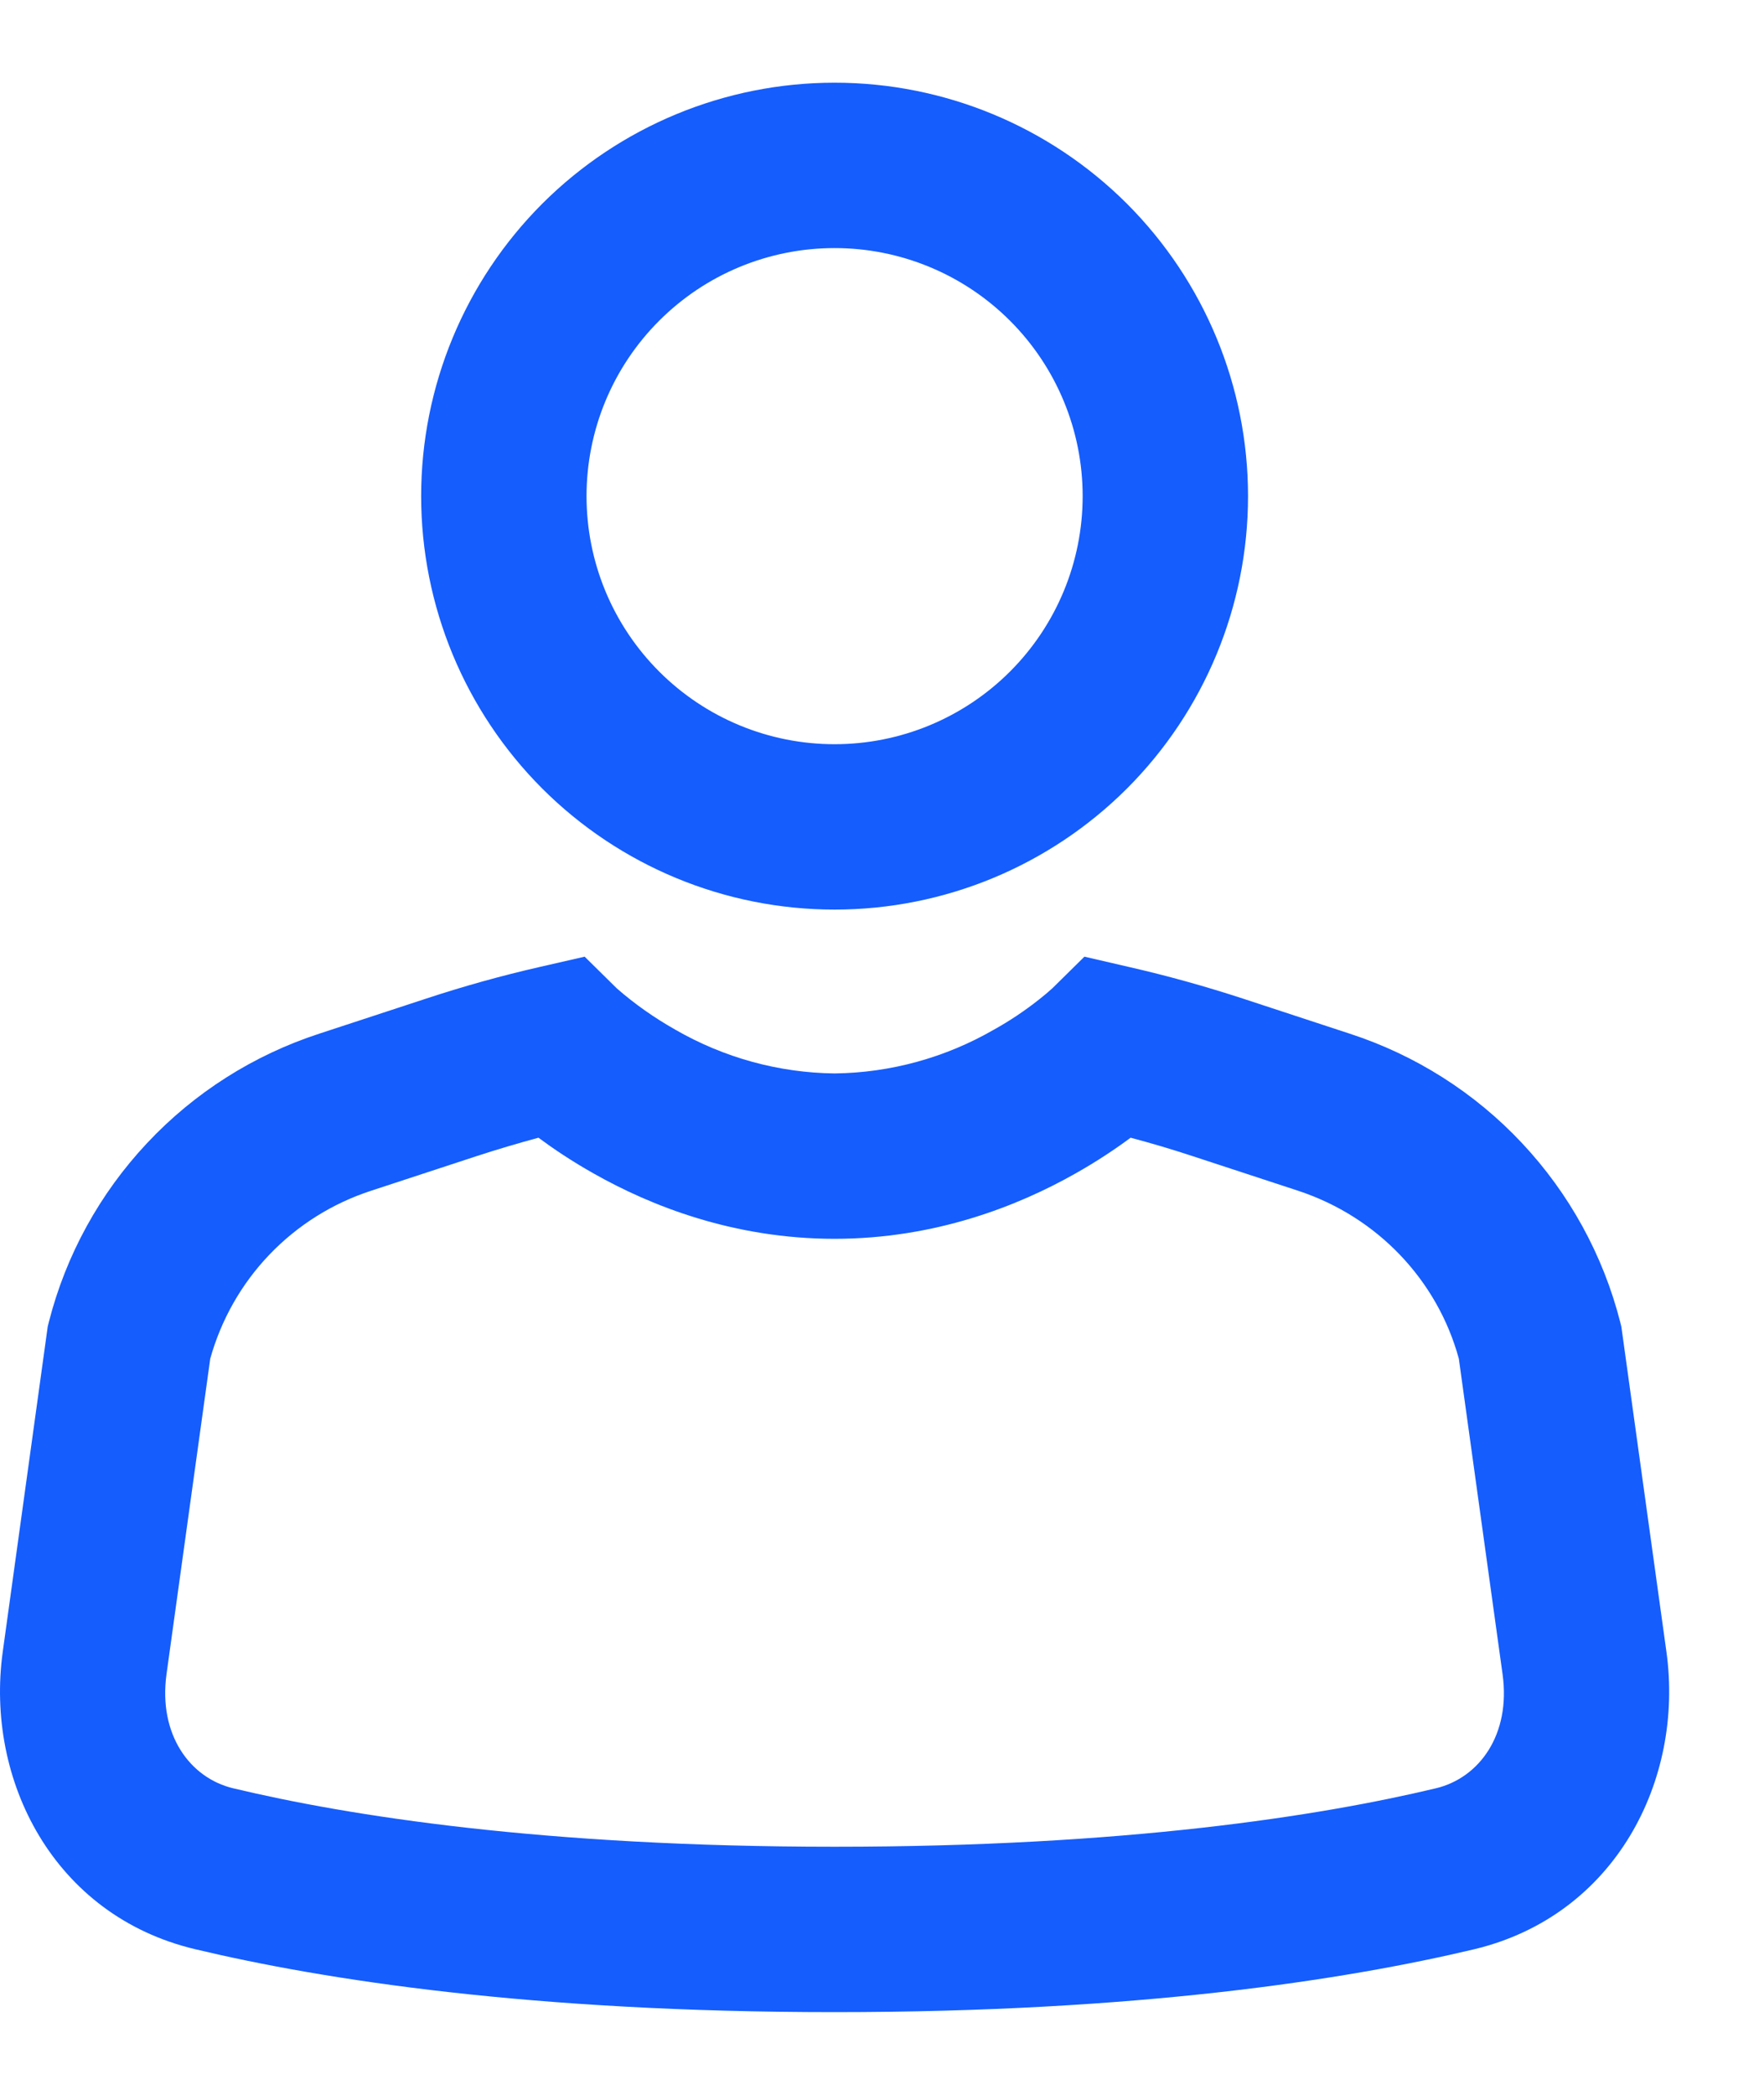 <svg id="person" width="16" height="19" viewBox="0 0 16 19" fill="none" xmlns="http://www.w3.org/2000/svg">
<path d="M7.57 2.25C7.274 2.25 6.982 2.308 6.709 2.421C6.436 2.534 6.188 2.7 5.979 2.909C5.77 3.118 5.604 3.366 5.491 3.639C5.378 3.912 5.32 4.205 5.32 4.5C5.32 4.795 5.378 5.088 5.491 5.361C5.604 5.634 5.77 5.882 5.979 6.091C6.188 6.3 6.436 6.466 6.709 6.579C6.982 6.692 7.274 6.75 7.57 6.75C8.167 6.75 8.739 6.513 9.161 6.091C9.583 5.669 9.82 5.097 9.82 4.5C9.82 3.903 9.583 3.331 9.161 2.909C8.739 2.487 8.167 2.25 7.57 2.25ZM3.82 4.5C3.82 3.505 4.215 2.552 4.918 1.848C5.622 1.145 6.575 0.75 7.57 0.75C8.565 0.75 9.518 1.145 10.222 1.848C10.925 2.552 11.32 3.505 11.32 4.5C11.32 5.495 10.925 6.448 10.222 7.152C9.518 7.855 8.565 8.25 7.57 8.25C6.575 8.25 5.622 7.855 4.918 7.152C4.215 6.448 3.82 5.495 3.82 4.5ZM4.884 10.319C5.016 10.417 5.186 10.532 5.389 10.646C5.902 10.936 6.654 11.236 7.569 11.236C8.484 11.236 9.237 10.936 9.75 10.646C9.953 10.532 10.123 10.417 10.255 10.319C10.443 10.369 10.629 10.424 10.814 10.485L11.774 10.8C12.494 11.037 13.038 11.612 13.232 12.323L13.629 15.187C13.704 15.731 13.419 16.126 13.023 16.22C11.976 16.47 10.211 16.75 7.57 16.75C4.929 16.75 3.163 16.47 2.116 16.22C1.721 16.126 1.436 15.731 1.51 15.187L1.907 12.323C2.006 11.969 2.19 11.644 2.445 11.378C2.7 11.112 3.016 10.914 3.366 10.8L4.326 10.485C4.51 10.425 4.696 10.37 4.884 10.319ZM5.594 8.964L5.303 8.677L4.901 8.769C4.55 8.849 4.202 8.946 3.857 9.06L2.897 9.375C2.301 9.569 1.763 9.91 1.334 10.368C0.905 10.825 0.598 11.383 0.443 11.991L0.433 12.031L0.025 14.981C-0.136 16.145 0.487 17.374 1.769 17.679C2.939 17.958 4.821 18.25 7.569 18.25C10.318 18.25 12.2 17.958 13.37 17.68C14.652 17.374 15.276 16.145 15.115 14.982L14.706 12.032L14.696 11.992C14.541 11.384 14.234 10.825 13.805 10.368C13.376 9.91 12.838 9.569 12.241 9.375L11.282 9.06C10.937 8.947 10.589 8.85 10.238 8.77L9.836 8.677L9.546 8.963L9.545 8.964C9.506 8.999 9.466 9.033 9.425 9.065C9.296 9.167 9.159 9.259 9.015 9.339C8.575 9.593 8.078 9.73 7.57 9.736C7.062 9.73 6.565 9.593 6.125 9.339C5.936 9.232 5.757 9.107 5.594 8.964Z" fill="#155DFC"/>
</svg>
